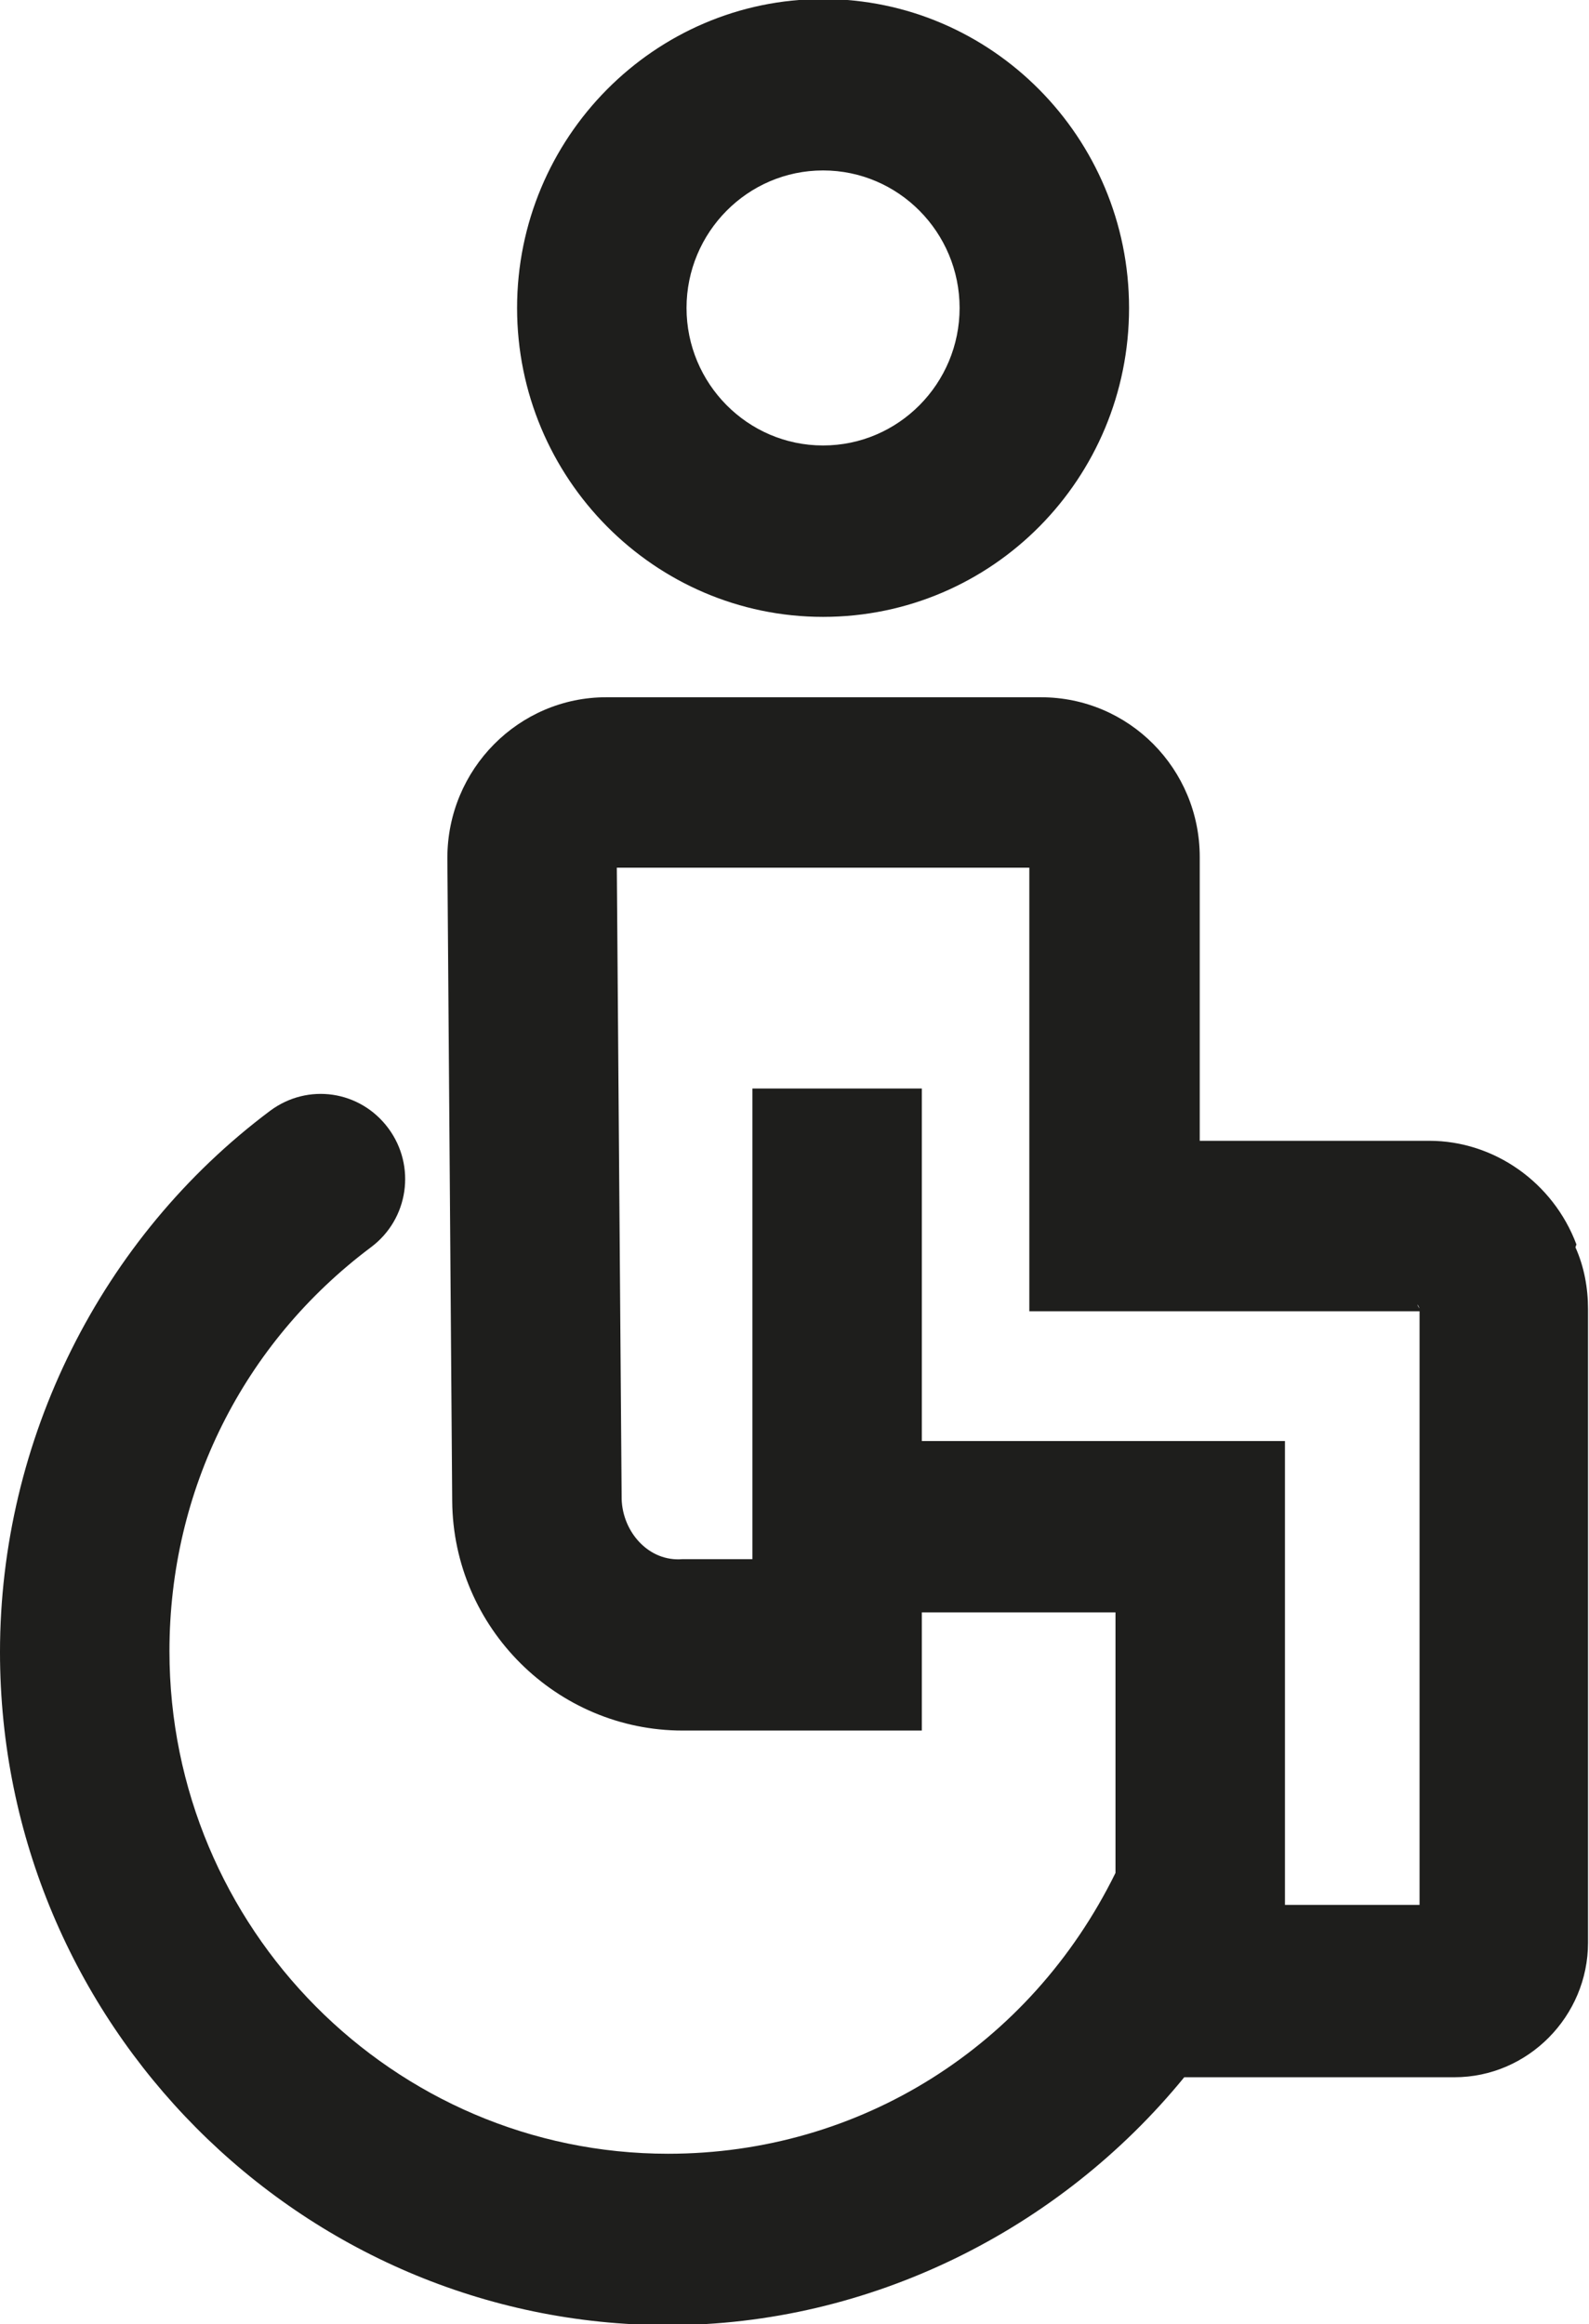 <?xml version="1.0" encoding="UTF-8"?>
<svg id="Ebene_2" xmlns="http://www.w3.org/2000/svg" viewBox="0 0 16.41 24">
  <defs>
    <style>
      .cls-1 {
        fill: #1e1e1c;
      }
    </style>
  </defs>
  <g id="_x33_219">
    <path class="cls-1" d="M8.5,6.37c1.75,0,3.16-1.43,3.16-3.19s-1.42-3.19-3.16-3.19-3.16,1.43-3.16,3.19,1.42,3.19,3.16,3.19ZM8.5,1.76c.78,0,1.41.64,1.41,1.42s-.63,1.42-1.41,1.42-1.41-.64-1.41-1.42.63-1.42,1.41-1.42ZM16.28,12.85c-.24-.64-.85-1.07-1.52-1.07h-2.37v-2.93c0-.91-.73-1.65-1.64-1.65h-4.49c-.9,0-1.64.74-1.64,1.66l.05,6.64c.01,1.31,1.08,2.37,2.38,2.37h2.47v-1.22h2s0,2.69,0,2.69c-.88,1.79-2.64,2.9-4.62,2.9-2.84,0-5.15-2.33-5.15-5.19,0-1.66.76-3.18,2.08-4.17.39-.29.47-.84.18-1.23-.29-.39-.83-.47-1.22-.18-1.75,1.31-2.79,3.4-2.79,5.59,0,3.83,3.1,6.95,6.9,6.95,2.08,0,4.04-.98,5.33-2.56h2.79c.76,0,1.38-.63,1.38-1.39v-6.54c0-.22-.04-.44-.13-.64ZM14.66,19.67h-1.39v-4.79h-3.75s0-3.64,0-3.64h-1.75v3.65h0v1.21h-.72c-.35.03-.62-.28-.63-.62l-.05-6.52h4.26v4.58h4.03v6.13ZM14.64,13.47h0s.02.04.02.04c0,0-.02-.02-.02-.04Z"/>
  </g>
</svg>